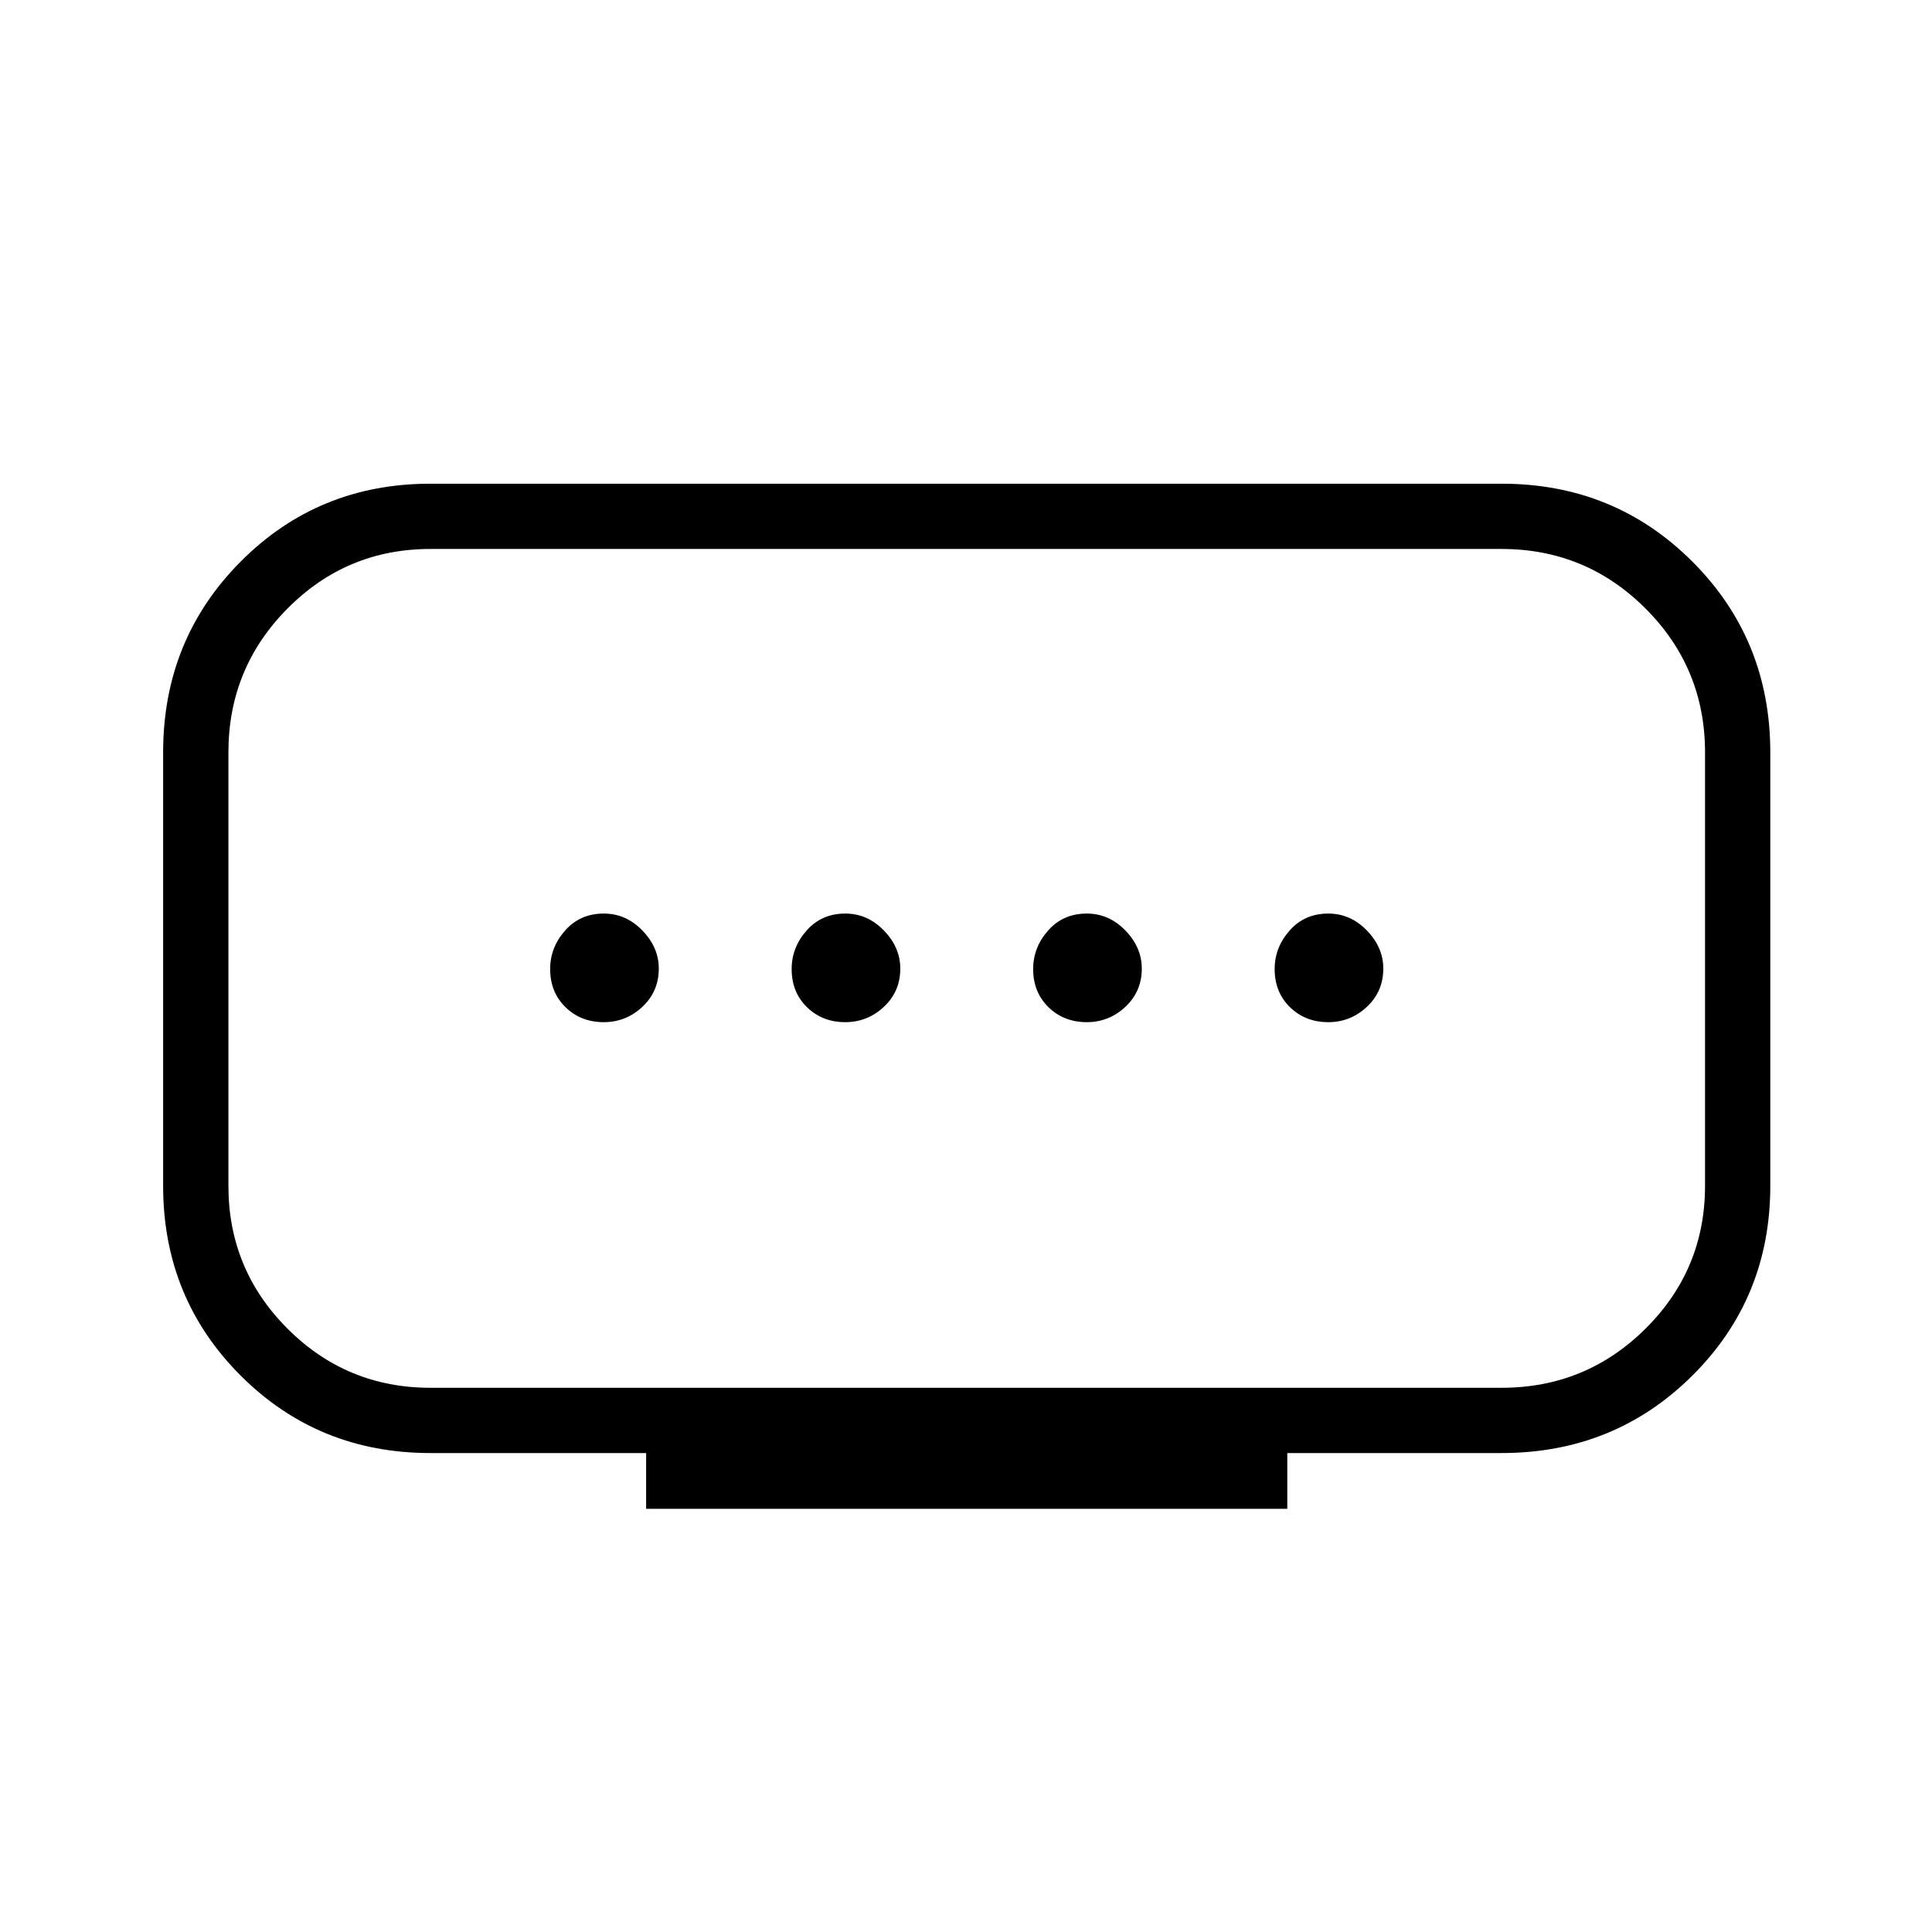 <svg xmlns="http://www.w3.org/2000/svg" height="40" viewBox="0 -960 960 960" width="40"><path d="M213.85-270.42h532.3q41.9 0 71.49-29.37 29.58-29.37 29.58-70.98v-215.38q0-41.9-29.58-71.49-29.59-29.58-71.49-29.58h-532.3q-41.61 0-70.98 29.58-29.37 29.59-29.37 71.49v215.38q0 41.61 29.37 70.98 29.37 29.37 70.98 29.37Zm107.21 60.13v-27.7H213.85q-55.77 0-94.28-38.5Q81.06-315 81.06-370.77v-215.38q0-56.07 38.51-94.79 38.51-38.71 94.28-38.71h532.3q56.07 0 94.79 38.71 38.71 38.72 38.71 94.79v215.38q0 55.77-38.71 94.28-38.72 38.5-94.79 38.5h-106.5v27.7H321.06ZM420-452.09q11.04 0 19.19-7.62 8.16-7.62 8.16-19.02 0-10.51-8.16-18.92-8.15-8.41-19.16-8.41-11.77 0-19.22 8.42-7.44 8.41-7.44 19.16 0 11.51 7.62 18.95 7.62 7.44 19.01 7.44Zm-120 0q11.04 0 19.19-7.62 8.16-7.62 8.16-19.02 0-10.51-8.16-18.92-8.15-8.41-19.16-8.41-11.77 0-19.22 8.42-7.44 8.41-7.44 19.16 0 11.51 7.62 18.95 7.62 7.44 19.01 7.44Zm240 0q11.04 0 19.19-7.62 8.16-7.62 8.16-19.02 0-10.51-8.16-18.92-8.15-8.41-19.16-8.41-11.77 0-19.22 8.42-7.44 8.41-7.44 19.16 0 11.51 7.62 18.95 7.62 7.44 19.01 7.44Zm120 0q11.04 0 19.19-7.62 8.16-7.62 8.16-19.02 0-10.51-8.16-18.92-8.15-8.41-19.16-8.41-11.77 0-19.22 8.42-7.44 8.41-7.44 19.16 0 11.51 7.62 18.95 7.62 7.44 19.01 7.44Zm-180-26.63Z"/></svg>